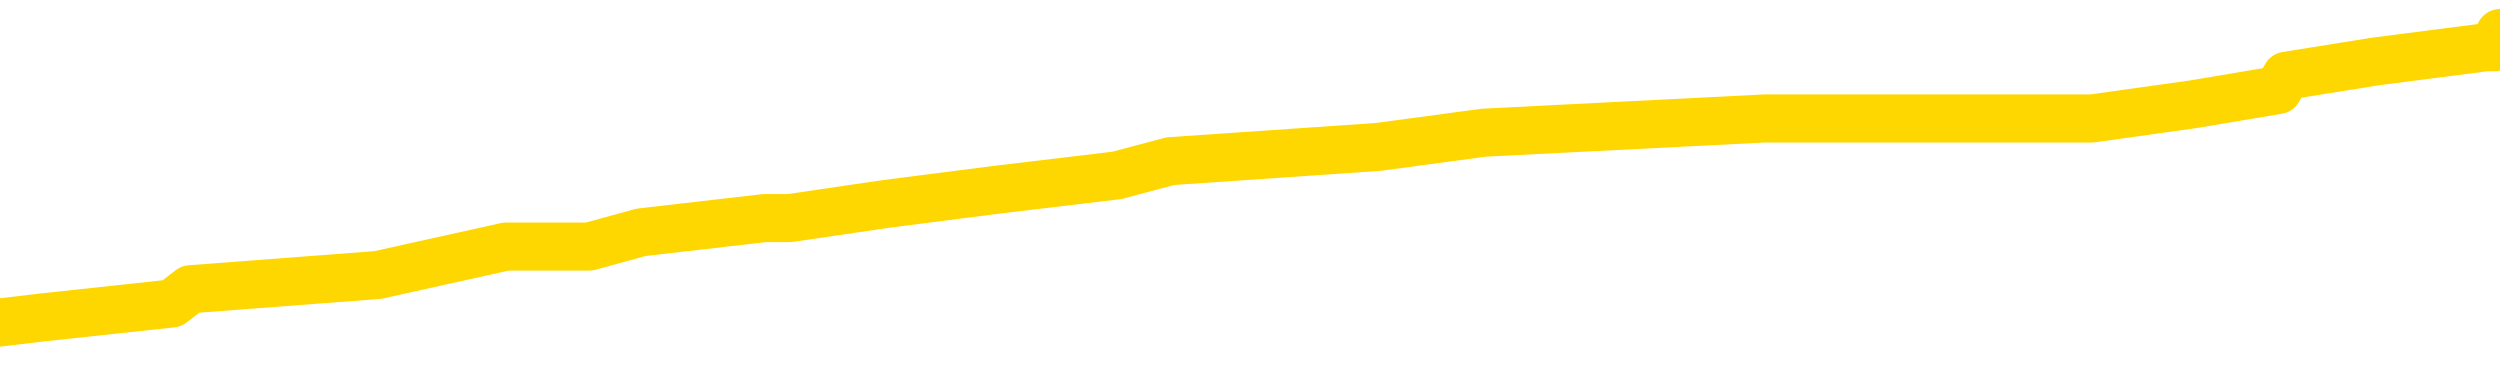 <svg xmlns="http://www.w3.org/2000/svg" version="1.1" viewBox="0 0 6500 1000">
	<path fill="none" stroke="gold" stroke-width="125" stroke-linecap="round" stroke-linejoin="round" d="M0 101936  L-978809 101936 L-978624 101899 L-978134 101825 L-977841 101788 L-977529 101714 L-977295 101677 L-977242 101603 L-977182 101529 L-977029 101492 L-976989 101418 L-976856 101381 L-976563 101344 L-976023 101344 L-975413 101307 L-975365 101307 L-974724 101270 L-974691 101270 L-974166 101270 L-974033 101233 L-973643 101159 L-973315 101085 L-973198 101011 L-972986 100937 L-972269 100937 L-971699 100900 L-971592 100900 L-971418 100863 L-971196 100789 L-970795 100752 L-970769 100678 L-969841 100604 L-969754 100530 L-969671 100456 L-969601 100382 L-969304 100345 L-969152 100271 L-967262 100308 L-967161 100308 L-966899 100308 L-966605 100345 L-966464 100271 L-966215 100271 L-966179 100234 L-966021 100197 L-965557 100123 L-965304 100086 L-965092 100012 L-964841 99975 L-964492 99938 L-963565 99865 L-963471 99791 L-963060 99754 L-961889 99680 L-960700 99643 L-960608 99569 L-960581 99495 L-960314 99421 L-960016 99347 L-959887 99273 L-959849 99199 L-959035 99199 L-958651 99236 L-957590 99273 L-957529 99273 L-957264 100012 L-956793 100715 L-956600 101418 L-956337 102120 L-956000 102083 L-955864 102046 L-955409 102009 L-954665 101973 L-954648 101936 L-954483 101862 L-954414 101862 L-953898 101825 L-952870 101825 L-952673 101788 L-952185 101751 L-951823 101714 L-951414 101714 L-951029 101751 L-949325 101751 L-949227 101751 L-949155 101751 L-949094 101751 L-948910 101714 L-948573 101714 L-947933 101677 L-947856 101640 L-947794 101640 L-947608 101603 L-947528 101603 L-947351 101566 L-947332 101529 L-947102 101529 L-946714 101492 L-945825 101492 L-945786 101455 L-945698 101418 L-945670 101344 L-944662 101307 L-944512 101233 L-944488 101196 L-944355 101159 L-944316 101122 L-943057 101085 L-942999 101085 L-942460 101048 L-942407 101048 L-942361 101048 L-941965 101011 L-941826 100974 L-941626 100937 L-941479 100937 L-941315 100937 L-941038 100974 L-940679 100974 L-940127 100937 L-939482 100900 L-939223 100826 L-939069 100789 L-938668 100752 L-938628 100715 L-938508 100678 L-938446 100715 L-938432 100715 L-938338 100715 L-938045 100678 L-937894 100530 L-937563 100456 L-937486 100382 L-937410 100345 L-937183 100234 L-937117 100160 L-936889 100086 L-936836 100012 L-936672 99975 L-935666 99938 L-935483 99901 L-934932 99865 L-934539 99791 L-934141 99754 L-933291 99680 L-933213 99643 L-932634 99606 L-932192 99606 L-931951 99569 L-931794 99569 L-931393 99495 L-931373 99495 L-930928 99458 L-930522 99421 L-930387 99347 L-930211 99273 L-930075 99199 L-929825 99125 L-928825 99088 L-928743 99051 L-928607 99014 L-928569 98977 L-927679 98940 L-927463 98903 L-927020 98866 L-926902 98829 L-926846 98792 L-926169 98792 L-926069 98755 L-926040 98755 L-924698 98718 L-924293 98681 L-924253 98644 L-923325 98607 L-923227 98570 L-923094 98533 L-922690 98496 L-922663 98459 L-922570 98422 L-922354 98385 L-921943 98311 L-920789 98237 L-920498 98163 L-920469 98089 L-919861 98052 L-919611 97978 L-919591 97941 L-918662 97904 L-918610 97830 L-918488 97794 L-918470 97720 L-918315 97683 L-918139 97609 L-918003 97572 L-917946 97535 L-917838 97498 L-917753 97461 L-917520 97424 L-917445 97387 L-917136 97350 L-917019 97313 L-916849 97276 L-916758 97239 L-916655 97239 L-916632 97202 L-916555 97202 L-916457 97128 L-916090 97091 L-915985 97054 L-915482 97017 L-915030 96980 L-914992 96943 L-914968 96906 L-914927 96869 L-914798 96832 L-914697 96795 L-914256 96758 L-913974 96721 L-913381 96684 L-913251 96647 L-912976 96573 L-912824 96536 L-912671 96499 L-912586 96425 L-912508 96388 L-912322 96351 L-912271 96351 L-912244 96314 L-912164 96277 L-912141 96240 L-911858 96166 L-911254 96092 L-910258 96055 L-909960 96018 L-909227 95981 L-908982 95944 L-908892 95907 L-908315 95870 L-907616 95833 L-906864 95796 L-906546 95759 L-906163 95686 L-906086 95649 L-905451 95612 L-905266 95575 L-905178 95575 L-905049 95575 L-904736 95538 L-904686 95501 L-904544 95464 L-904523 95427 L-903555 95390 L-903009 95353 L-902531 95353 L-902470 95353 L-902146 95353 L-902125 95316 L-902063 95316 L-901853 95279 L-901776 95242 L-901721 95205 L-901699 95168 L-901659 95131 L-901644 95094 L-900886 95057 L-900870 95020 L-900071 94983 L-899918 94946 L-899013 94909 L-898507 94872 L-898277 94798 L-898236 94798 L-898121 94761 L-897944 94724 L-897190 94761 L-897055 94724 L-896891 94687 L-896573 94650 L-896397 94576 L-895375 94502 L-895351 94428 L-895100 94391 L-894887 94317 L-894253 94280 L-894015 94206 L-893983 94132 L-893805 94058 L-893724 93984 L-893635 93947 L-893570 93873 L-893130 93799 L-893107 93762 L-892566 93725 L-892310 93688 L-891815 93651 L-890938 93615 L-890901 93578 L-890848 93541 L-890807 93504 L-890690 93467 L-890414 93430 L-890206 93356 L-890009 93282 L-889986 93208 L-889936 93134 L-889896 93097 L-889819 93060 L-889221 92986 L-889161 92949 L-889057 92912 L-888903 92875 L-888271 92838 L-887591 92801 L-887288 92727 L-886941 92690 L-886743 92653 L-886695 92579 L-886375 92542 L-885747 92505 L-885600 92468 L-885564 92431 L-885506 92394 L-885430 92320 L-885188 92320 L-885100 92283 L-885006 92246 L-884712 92209 L-884578 92172 L-884518 92135 L-884481 92061 L-884209 92061 L-883203 92024 L-883027 91987 L-882976 91987 L-882684 91950 L-882491 91876 L-882158 91839 L-881652 91802 L-881090 91728 L-881075 91654 L-881058 91617 L-880958 91544 L-880843 91470 L-880804 91396 L-880766 91359 L-880701 91359 L-880673 91322 L-880534 91359 L-880241 91359 L-880191 91359 L-880086 91359 L-879821 91322 L-879356 91285 L-879212 91285 L-879157 91211 L-879100 91174 L-878909 91137 L-878544 91100 L-878329 91100 L-878135 91100 L-878077 91100 L-878018 91026 L-877864 90989 L-877594 90952 L-877164 91137 L-877149 91137 L-877072 91100 L-877008 91063 L-876878 90804 L-876855 90767 L-876571 90730 L-876523 90693 L-876468 90656 L-876006 90619 L-875967 90619 L-875927 90582 L-875736 90545 L-875256 90508 L-874769 90471 L-874752 90434 L-874714 90397 L-874458 90360 L-874380 90286 L-874151 90249 L-874135 90175 L-873840 90101 L-873398 90064 L-872951 90027 L-872446 89990 L-872293 89953 L-872006 89916 L-871966 89842 L-871635 89805 L-871413 89768 L-870896 89694 L-870820 89657 L-870572 89583 L-870378 89509 L-870318 89473 L-869541 89436 L-869467 89436 L-869237 89399 L-869220 89399 L-869158 89362 L-868963 89325 L-868499 89325 L-868475 89288 L-868346 89288 L-867045 89288 L-867028 89288 L-866951 89251 L-866857 89251 L-866640 89251 L-866488 89214 L-866310 89251 L-866256 89288 L-865969 89325 L-865929 89325 L-865559 89325 L-865119 89325 L-864936 89325 L-864615 89288 L-864320 89288 L-863874 89214 L-863802 89177 L-863340 89103 L-862902 89066 L-862720 89029 L-861266 88955 L-861134 88918 L-860677 88844 L-860451 88807 L-860064 88733 L-859548 88659 L-858594 88585 L-857799 88511 L-857125 88474 L-856699 88400 L-856388 88363 L-856158 88252 L-855475 88141 L-855462 88030 L-855252 87882 L-855230 87845 L-855056 87771 L-854106 87734 L-853838 87660 L-853022 87623 L-852712 87549 L-852674 87512 L-852617 87438 L-852000 87401 L-851362 87328 L-849736 87291 L-849062 87254 L-848420 87254 L-848343 87254 L-848286 87254 L-848251 87254 L-848222 87217 L-848110 87143 L-848093 87106 L-848070 87069 L-847916 87032 L-847863 86958 L-847785 86921 L-847666 86884 L-847568 86847 L-847451 86810 L-847181 86736 L-846911 86699 L-846894 86625 L-846694 86588 L-846547 86514 L-846320 86477 L-846186 86440 L-845878 86403 L-845818 86366 L-845464 86292 L-845116 86255 L-845015 86218 L-844951 86144 L-844891 86107 L-844506 86033 L-844125 85996 L-844021 85959 L-843761 85922 L-843490 85848 L-843331 85811 L-843298 85774 L-843236 85737 L-843095 85700 L-842911 85663 L-842866 85626 L-842578 85626 L-842562 85589 L-842329 85589 L-842268 85552 L-842230 85552 L-841650 85515 L-841516 85478 L-841493 85330 L-841475 85072 L-841457 84776 L-841441 84480 L-841417 84184 L-841401 83962 L-841379 83703 L-841363 83444 L-841340 83296 L-841323 83149 L-841301 83038 L-841284 82964 L-841235 82853 L-841163 82742 L-841129 82557 L-841105 82409 L-841069 82261 L-841028 82113 L-840991 82039 L-840975 81891 L-840951 81780 L-840914 81706 L-840897 81595 L-840874 81521 L-840856 81447 L-840837 81373 L-840821 81299 L-840792 81188 L-840766 81078 L-840721 81041 L-840704 80967 L-840662 80930 L-840614 80856 L-840544 80782 L-840528 80708 L-840512 80634 L-840450 80597 L-840411 80560 L-840372 80523 L-840206 80486 L-840141 80449 L-840125 80412 L-840080 80338 L-840022 80301 L-839809 80264 L-839776 80227 L-839734 80190 L-839655 80153 L-839118 80116 L-839040 80079 L-838936 80005 L-838847 79968 L-838671 79931 L-838320 79894 L-838164 79857 L-837727 79820 L-837570 79783 L-837440 79746 L-836736 79672 L-836535 79635 L-835574 79561 L-835092 79524 L-834993 79524 L-834901 79487 L-834656 79450 L-834583 79413 L-834140 79339 L-834044 79302 L-834029 79265 L-834012 79228 L-833988 79191 L-833522 79154 L-833305 79117 L-833165 79080 L-832871 79044 L-832783 79007 L-832741 78970 L-832712 78933 L-832539 78896 L-832480 78859 L-832404 78822 L-832323 78785 L-832254 78785 L-831944 78748 L-831859 78711 L-831645 78674 L-831610 78637 L-830927 78600 L-830828 78563 L-830623 78526 L-830576 78489 L-830298 78452 L-830236 78415 L-830219 78341 L-830141 78304 L-829833 78230 L-829808 78193 L-829755 78119 L-829732 78082 L-829609 78045 L-829474 77971 L-829229 77934 L-829104 77934 L-828457 77897 L-828441 77897 L-828416 77897 L-828236 77823 L-828160 77786 L-828068 77749 L-827640 77712 L-827224 77675 L-826831 77601 L-826753 77564 L-826734 77527 L-826370 77490 L-826134 77453 L-825906 77416 L-825593 77379 L-825515 77342 L-825434 77268 L-825256 77194 L-825240 77157 L-824975 77083 L-824895 77046 L-824665 77009 L-824439 76973 L-824123 76973 L-823948 76936 L-823587 76936 L-823195 76899 L-823126 76825 L-823062 76788 L-822921 76714 L-822870 76677 L-822768 76603 L-822266 76566 L-822069 76529 L-821822 76492 L-821637 76455 L-821337 76418 L-821261 76381 L-821095 76307 L-820211 76270 L-820182 76196 L-820059 76122 L-819480 76085 L-819402 76048 L-818689 76048 L-818377 76048 L-818164 76048 L-818147 76048 L-817761 76048 L-817236 75974 L-816789 75937 L-816460 75900 L-816307 75863 L-815981 75863 L-815803 75826 L-815721 75826 L-815515 75752 L-815340 75715 L-814411 75678 L-813521 75641 L-813482 75604 L-813254 75604 L-812875 75567 L-812087 75530 L-811853 75493 L-811777 75456 L-811420 75419 L-810848 75345 L-810581 75308 L-810195 75271 L-810091 75271 L-809921 75271 L-809303 75271 L-809091 75271 L-808783 75271 L-808730 75234 L-808603 75197 L-808550 75160 L-808430 75123 L-808094 75049 L-807135 75012 L-807004 74938 L-806802 74901 L-806171 74865 L-805859 74828 L-805445 74791 L-805418 74754 L-805273 74717 L-804853 74680 L-803520 74680 L-803473 74643 L-803345 74569 L-803328 74532 L-802750 74458 L-802544 74421 L-802514 74384 L-802474 74347 L-802416 74310 L-802379 74273 L-802300 74236 L-802158 74199 L-801703 74162 L-801585 74125 L-801300 74088 L-800927 74051 L-800831 74014 L-800504 73977 L-800150 73940 L-799980 73903 L-799932 73866 L-799823 73829 L-799734 73792 L-799706 73755 L-799630 73681 L-799327 73644 L-799293 73570 L-799221 73533 L-798853 73496 L-798518 73459 L-798437 73459 L-798217 73422 L-798046 73385 L-798018 73348 L-797521 73311 L-796972 73237 L-796091 73200 L-795993 73126 L-795916 73089 L-795641 73052 L-795394 72978 L-795320 72941 L-795258 72867 L-795140 72830 L-795097 72794 L-794987 72757 L-794910 72683 L-794210 72646 L-793964 72609 L-793924 72572 L-793768 72535 L-793169 72535 L-792942 72535 L-792850 72535 L-792375 72535 L-791777 72461 L-791258 72424 L-791237 72387 L-791091 72350 L-790771 72350 L-790229 72350 L-789997 72350 L-789827 72350 L-789340 72313 L-789113 72276 L-789028 72239 L-788682 72202 L-788356 72202 L-787833 72165 L-787505 72128 L-786905 72091 L-786707 72017 L-786655 71980 L-786615 71943 L-786333 71906 L-785649 71832 L-785339 71795 L-785314 71721 L-785123 71684 L-784900 71647 L-784814 71610 L-784150 71536 L-784126 71499 L-783904 71425 L-783574 71388 L-783222 71314 L-783017 71277 L-782785 71203 L-782527 71166 L-782337 71092 L-782290 71055 L-782063 71018 L-782028 70981 L-781872 70944 L-781658 70907 L-781484 70870 L-781393 70833 L-781116 70796 L-780872 70759 L-780557 70723 L-780131 70723 L-780093 70723 L-779610 70723 L-779377 70723 L-779165 70686 L-778939 70649 L-778389 70649 L-778142 70612 L-777308 70612 L-777252 70575 L-777230 70538 L-777072 70501 L-776611 70464 L-776570 70427 L-776230 70353 L-776097 70316 L-775874 70279 L-775302 70242 L-774830 70205 L-774635 70168 L-774443 70131 L-774253 70094 L-774151 70057 L-773783 70020 L-773737 69983 L-773655 69946 L-772362 69909 L-772313 69872 L-772045 69872 L-771900 69872 L-771349 69872 L-771232 69835 L-771151 69798 L-770791 69761 L-770568 69724 L-770286 69687 L-769957 69613 L-769449 69576 L-769337 69539 L-769258 69502 L-769094 69465 L-768799 69465 L-768331 69465 L-768134 69502 L-768083 69502 L-767434 69465 L-767312 69428 L-766858 69428 L-766822 69391 L-766354 69354 L-766243 69317 L-766227 69280 L-766011 69280 L-765830 69243 L-765298 69243 L-764268 69243 L-764069 69206 L-763611 69169 L-762662 69095 L-762564 69058 L-762210 68984 L-762149 68947 L-762135 68910 L-762099 68873 L-761730 68836 L-761610 68799 L-761368 68762 L-761204 68725 L-761017 68688 L-760896 68651 L-759825 68578 L-758967 68541 L-758755 68467 L-758658 68430 L-758484 68356 L-758150 68319 L-758078 68282 L-758021 68245 L-757845 68245 L-757457 68208 L-757221 68171 L-757110 68134 L-756993 68097 L-756012 68060 L-755987 68023 L-755392 67949 L-755360 67949 L-755211 67912 L-754927 67875 L-754015 67875 L-753069 67875 L-752916 67838 L-752813 67838 L-752682 67801 L-752539 67764 L-752512 67727 L-752398 67690 L-752180 67653 L-751498 67616 L-751369 67579 L-751066 67542 L-750826 67468 L-750493 67431 L-749854 67394 L-749512 67320 L-749450 67283 L-749295 67283 L-748373 67283 L-747903 67283 L-747859 67283 L-747846 67246 L-747805 67209 L-747783 67172 L-747756 67135 L-747612 67098 L-747189 67061 L-746854 67061 L-746663 67024 L-746235 67024 L-746047 66987 L-745658 66913 L-745123 66876 L-744751 66839 L-744729 66839 L-744479 66802 L-744361 66765 L-744285 66728 L-744150 66691 L-744110 66654 L-744030 66617 L-743636 66580 L-743140 66544 L-743028 66470 L-742855 66433 L-742547 66396 L-742099 66359 L-741776 66322 L-741634 66248 L-741207 66174 L-741053 66100 L-740998 66026 L-740184 65989 L-740165 65952 L-739793 65915 L-739736 65915 L-738607 65878 L-738539 65878 L-737981 65841 L-737786 65804 L-737650 65767 L-737416 65730 L-737069 65693 L-737035 65619 L-736999 65582 L-736931 65508 L-736582 65471 L-736410 65434 L-735925 65397 L-735909 65360 L-735584 65323 L-735426 65286 L-734285 65212 L-734261 65175 L-734069 65101 L-733875 65064 L-733625 65027 L-733608 64990 L-732588 64953 L-732290 64916 L-732215 64879 L-732078 64805 L-731903 64768 L-731326 64694 L-731110 64657 L-731047 64620 L-730916 64583 L-730879 64509 L-730356 64473 L-730218 79044 L-730204 79044 L-730181 79044 L-730160 79044 L-729933 64436 L-729157 64436 L-729116 64436 L-728748 64436 L-728670 64399 L-728618 64362 L-727945 64325 L-727202 64288 L-726777 64288 L-726330 64251 L-725268 64214 L-724956 64140 L-724546 64140 L-724474 64103 L-723950 64103 L-723855 64103 L-723838 64103 L-723393 64066 L-723207 63992 L-722427 63918 L-721755 63881 L-721343 63770 L-721111 63696 L-720970 63659 L-720889 63585 L-720868 63548 L-720792 63548 L-720664 63511 L-720347 63548 L-720123 63548 L-719798 63511 L-719736 63511 L-719366 63511 L-719333 63511 L-719124 63511 L-718456 63511 L-718379 63511 L-718221 63437 L-718110 63437 L-717784 63400 L-717629 63363 L-717288 63363 L-717231 63289 L-716893 63215 L-716689 63178 L-716636 63104 L-715260 63067 L-715130 63030 L-714697 62993 L-714376 62956 L-713549 62882 L-713425 62845 L-712694 62771 L-712539 62697 L-712498 62660 L-712444 62623 L-712421 62586 L-712307 62549 L-712011 62512 L-711721 62475 L-711666 62438 L-711546 62401 L-711515 62365 L-711416 62328 L-710972 62328 L-710820 62291 L-709985 62291 L-709443 62254 L-709108 62254 L-709093 62217 L-709017 62180 L-708901 62143 L-708706 62106 L-708442 62069 L-707607 62032 L-707511 61995 L-706989 61958 L-706948 61921 L-706848 61884 L-706020 61884 L-705885 61847 L-705546 61847 L-704992 61810 L-704613 61773 L-704450 61736 L-704140 61699 L-703327 61662 L-703021 61625 L-702753 61625 L-702431 61625 L-702110 61662 L-701835 61662 L-701006 61588 L-700911 61551 L-700819 61440 L-700714 61329 L-700327 61218 L-699847 61144 L-699831 61107 L-699712 61070 L-699344 60996 L-699249 60959 L-698415 60885 L-698338 60848 L-698039 60811 L-697948 60774 L-697541 60700 L-697431 60626 L-696731 60589 L-696258 60552 L-696198 60515 L-695979 60441 L-695706 60404 L-695593 60367 L-694565 60330 L-694179 60294 L-694159 60257 L-693826 60220 L-693581 60183 L-693148 60146 L-693038 60109 L-692920 60072 L-692468 59998 L-691878 59961 L-691541 59924 L-689649 59887 L-689535 59813 L-689323 59776 L-688005 59739 L-687898 51418 L-687832 43208 L-687796 35626 L-687734 35626 L-687235 43873 L-686560 52009 L-686538 59517 L-686268 59443 L-685299 59443 L-684610 59406 L-684448 59369 L-683907 59332 L-683818 59295 L-682798 59258 L-681851 59184 L-681485 59221 L-681382 59258 L-680794 59258 L-680735 59258 L-680634 59221 L-680194 59147 L-680086 59110 L-679645 59073 L-678645 58962 L-678388 58851 L-678286 58740 L-678155 58666 L-677789 58592 L-677208 58518 L-677177 58481 L-676861 58444 L-674878 58407 L-674763 58370 L-674695 58370 L-674336 58333 L-672718 58296 L-672540 58296 L-672396 58296 L-671574 58333 L-671521 58370 L-671466 58370 L-671032 58370 L-670052 58407 L-669978 58407 L-668893 58370 L-668680 58370 L-667964 58296 L-667575 58259 L-667357 58186 L-667037 58112 L-666543 58038 L-666416 58001 L-666187 57927 L-665954 57853 L-665895 57816 L-665606 57779 L-665334 57705 L-664304 57668 L-662639 57631 L-662219 57594 L-662082 57557 L-661926 57557 L-661621 57520 L-661393 57446 L-661234 57409 L-661075 57335 L-660906 57261 L-660858 57224 L-660805 57187 L-660783 57187 L-660397 57150 L-660148 57150 L-659877 57150 L-659716 57150 L-659627 57150 L-657968 57150 L-657803 57187 L-657423 57150 L-656963 57150 L-656353 57076 L-655260 57039 L-654829 57002 L-654798 56965 L-654735 56928 L-654718 56891 L-653014 56854 L-652972 56817 L-652506 56780 L-652319 56743 L-652287 56669 L-651691 56632 L-651642 56595 L-651319 56558 L-651268 56521 L-651058 56484 L-651040 56447 L-650773 56373 L-650721 56336 L-650252 56299 L-649741 56225 L-649663 56225 L-649369 56188 L-649352 56151 L-649313 56115 L-649242 56078 L-649085 56041 L-648139 56041 L-648083 56041 L-647562 56041 L-647369 56004 L-647268 56004 L-647043 55967 L-646533 55967 L-646145 56965 L-646075 56965 L-645727 56928 L-645370 56891 L-644241 55819 L-644189 55745 L-643963 55708 L-643929 55671 L-643804 55597 L-643706 55597 L-643441 55597 L-642701 55634 L-642122 55634 L-641829 55634 L-641123 55634 L-640944 55597 L-640921 55597 L-640285 55560 L-639974 55523 L-639577 55523 L-639548 55486 L-639527 55449 L-639373 55412 L-638688 55412 L-638671 55412 L-638331 55412 L-638059 55375 L-638022 55338 L-637965 55264 L-637944 55227 L-637872 55190 L-637540 55153 L-637434 55116 L-637405 55042 L-637207 55005 L-637054 54968 L-636186 54931 L-635623 54857 L-635607 54857 L-635506 54820 L-635404 54857 L-635257 54857 L-635179 54857 L-635141 54820 L-635086 54783 L-635012 54746 L-634867 54709 L-634386 54709 L-633981 54672 L-633115 54709 L-633095 54709 L-632837 54709 L-632761 54709 L-632732 54672 L-632721 54598 L-632704 54561 L-632411 54524 L-632372 54487 L-632300 54450 L-632226 54413 L-632021 54376 L-631861 54265 L-631560 54154 L-631482 54007 L-631465 53896 L-631249 53822 L-631018 53822 L-630908 53859 L-630538 53896 L-630380 53896 L-630148 53896 L-629980 53896 L-629835 53859 L-629703 53822 L-628427 53748 L-628023 53674 L-627963 53637 L-627846 53563 L-627421 53526 L-627405 53452 L-627343 53415 L-627070 53341 L-626958 53304 L-626675 53230 L-626398 53193 L-625973 53119 L-625951 53082 L-625872 53045 L-625747 53008 L-625160 52971 L-624769 52934 L-624433 52897 L-623844 52860 L-623742 52860 L-623572 52823 L-623435 52823 L-622608 52786 L-621422 52749 L-621386 52712 L-621331 52712 L-621110 52675 L-620905 52675 L-620751 52675 L-620494 52638 L-620418 52601 L-619875 52564 L-619838 52527 L-619590 52490 L-619202 52453 L-618376 52416 L-618018 52379 L-617708 52379 L-617450 52342 L-617226 52305 L-616820 52268 L-616703 52231 L-616520 52194 L-616467 52194 L-616278 52157 L-616108 52120 L-616079 52083 L-615798 52046 L-615488 52009 L-615350 51973 L-615040 51936 L-614846 51936 L-614831 51899 L-614112 51899 L-613978 51825 L-613680 51788 L-613590 51751 L-612989 51751 L-612951 51714 L-612872 51677 L-612252 51640 L-612101 51566 L-612060 51529 L-611749 51492 L-611558 51455 L-611365 51381 L-611309 51307 L-611000 51270 L-610948 51233 L-610893 51270 L-610868 51270 L-610743 51270 L-609932 51233 L-609856 51196 L-609315 51159 L-609046 51122 L-608387 51085 L-607479 51048 L-607238 51011 L-606706 50974 L-606489 50937 L-605381 50974 L-605331 50974 L-604555 50974 L-604007 50937 L-603896 50900 L-603744 50826 L-603688 50789 L-603523 50752 L-603146 50715 L-602698 50678 L-602643 50641 L-602489 50604 L-601809 50567 L-601589 50530 L-601071 50493 L-600222 50419 L-600206 50382 L-598415 50345 L-597861 50308 L-597743 50271 L-596738 50234 L-596701 50197 L-596468 50197 L-596376 50197 L-596336 50197 L-596004 50160 L-595652 50123 L-595387 50049 L-595100 50012 L-594789 49938 L-594535 49865 L-594441 49828 L-593951 49791 L-593744 49754 L-593178 49717 L-593064 49754 L-592713 49717 L-592662 49717 L-592621 49717 L-592018 49643 L-591284 49569 L-590703 49495 L-590467 49421 L-589927 49310 L-589774 49236 L-589273 49199 L-589063 49125 L-589040 49125 L-588981 49088 L-588019 49088 L-587841 49051 L-587399 49014 L-587375 48940 L-587220 48903 L-587138 48903 L-586988 48940 L-586341 48940 L-586291 48903 L-585171 48866 L-584187 48829 L-584126 48792 L-583405 48755 L-582540 48718 L-582161 48681 L-581943 48681 L-581183 48644 L-581131 48607 L-580822 48533 L-579971 48533 L-579777 48496 L-579601 48459 L-579376 48459 L-579250 48422 L-579058 48422 L-578825 48385 L-578655 48422 L-578369 48385 L-578090 48385 L-578007 48348 L-577836 48311 L-577820 48237 L-577665 48200 L-577626 48163 L-576851 48126 L-576774 48126 L-576542 48052 L-576115 48015 L-575770 47978 L-575187 47941 L-574918 47941 L-574659 47941 L-574529 47867 L-574513 47830 L-574399 47794 L-574376 47757 L-574142 47720 L-574106 47683 L-572789 47683 L-572734 47646 L-572055 47572 L-571482 47572 L-571357 47572 L-571204 47572 L-571127 47572 L-570815 47498 L-570542 47461 L-570453 47387 L-570351 47387 L-569423 47350 L-569347 47350 L-568983 47350 L-568958 47313 L-568922 47276 L-568146 47202 L-568054 47165 L-567914 47128 L-567513 47091 L-567251 47091 L-567008 47128 L-566793 47091 L-566713 47091 L-566637 47091 L-566560 47091 L-566373 47128 L-566307 47128 L-566057 47128 L-566002 47091 L-565865 47054 L-565785 46980 L-565672 46943 L-565448 46906 L-565284 46869 L-565243 46832 L-565074 46795 L-564703 46758 L-564688 46721 L-564572 46684 L-563851 46647 L-563815 46610 L-563682 46610 L-563334 46573 L-562923 46573 L-562887 46573 L-562809 46536 L-562770 46499 L-562406 46462 L-562201 46425 L-562186 46388 L-561841 46351 L-561492 46351 L-561167 46351 L-561065 46314 L-560912 46314 L-560718 46277 L-560486 46277 L-560394 46277 L-560238 46277 L-560161 46277 L-560120 46240 L-560007 46203 L-559983 46166 L-559733 46166 L-559594 46092 L-559016 45981 L-558188 45907 L-557700 45833 L-557579 45796 L-557540 45759 L-557527 45723 L-557375 45649 L-557274 45575 L-557041 45538 L-556651 45464 L-556347 45427 L-556331 45390 L-556160 45353 L-555922 45279 L-555325 45279 L-554721 45242 L-554682 45242 L-554641 45242 L-554488 45205 L-554435 45168 L-554373 45131 L-554304 45094 L-554250 45020 L-554225 44983 L-554178 44946 L-554083 44872 L-553946 44835 L-553793 44798 L-553661 44761 L-553620 44761 L-553584 44724 L-553522 44687 L-553249 44613 L-552935 44576 L-552894 44502 L-552809 44465 L-552631 44428 L-552394 44391 L-552036 44354 L-552006 44317 L-551437 44280 L-551314 44243 L-551078 44206 L-551056 44206 L-550774 44169 L-550489 44169 L-550233 44169 L-549661 44132 L-549365 44095 L-549289 44058 L-548590 44021 L-548512 43984 L-548477 43947 L-548451 43910 L-548399 43836 L-548205 43799 L-548065 43725 L-548029 43688 L-547989 43651 L-547393 43615 L-547161 43578 L-546878 43836 L-546823 44058 L-546749 44317 L-546671 44539 L-546435 44465 L-546191 44428 L-546056 44391 L-545949 44354 L-545869 44317 L-545482 44243 L-545355 44206 L-545203 44169 L-545165 44132 L-545019 44095 L-544797 44058 L-544624 44021 L-544555 43984 L-543733 43910 L-543717 43910 L-543422 43873 L-542635 43836 L-542325 43836 L-542179 43799 L-541950 43762 L-541750 43688 L-540813 43651 L-540776 43615 L-540753 43578 L-540713 43504 L-540444 43467 L-539847 43430 L-539784 43393 L-539748 43356 L-539731 43319 L-539036 43319 L-538835 43319 L-538803 43319 L-538470 43319 L-538362 43282 L-537737 43208 L-537233 43171 L-537196 43097 L-536754 43097 L-536657 43060 L-536499 43060 L-536185 43060 L-536173 43060 L-535733 43097 L-535251 43134 L-535122 43134 L-534802 43134 L-534733 43097 L-534429 43097 L-534253 43060 L-534060 43023 L-533817 42949 L-533619 42875 L-533594 42801 L-533016 42764 L-532946 42727 L-532536 42690 L-532482 42653 L-532436 42616 L-532072 42579 L-531925 42542 L-531720 42505 L-531624 42505 L-531469 42468 L-531407 42431 L-531259 42357 L-531159 42320 L-530602 42320 L-530580 42394 L-530408 42431 L-529866 42468 L-529805 42468 L-529751 42394 L-529722 42320 L-529651 42283 L-529635 42209 L-529571 42172 L-529535 42098 L-529380 42061 L-529054 42024 L-528488 41987 L-528474 41950 L-528412 41876 L-528310 41802 L-528264 41802 L-528021 41765 L-527599 41765 L-527445 41765 L-525703 41691 L-525161 41654 L-524218 41617 L-523809 41580 L-523267 41507 L-523071 41470 L-522902 41433 L-522607 41396 L-522492 41359 L-522477 41359 L-522322 41322 L-522182 41285 L-522106 41211 L-521974 41211 L-521626 41211 L-521255 41248 L-520657 41248 L-520481 41248 L-520325 41211 L-520056 41174 L-519905 41174 L-519614 41285 L-519590 41359 L-519507 41433 L-519279 41507 L-518580 41470 L-518453 41433 L-518022 41396 L-517928 41359 L-516723 41359 L-516674 41322 L-516380 41322 L-515977 41285 L-515701 41211 L-515682 41174 L-515564 41137 L-515488 41100 L-515306 41063 L-514826 41026 L-514375 40952 L-513965 40915 L-513934 40878 L-513516 40841 L-513402 40841 L-513284 40841 L-513269 40841 L-513074 40804 L-513053 40730 L-512821 40693 L-512377 40656 L-512058 40582 L-511593 40582 L-511428 40545 L-511273 40508 L-511117 40508 L-510664 40508 L-510345 40508 L-510290 40545 L-509919 40545 L-509881 40582 L-509554 40582 L-509438 40545 L-509339 40508 L-509013 40434 L-508626 40397 L-508365 40360 L-508007 40286 L-507750 40249 L-505580 40212 L-505531 40175 L-505508 40138 L-505097 40138 L-505035 40138 L-504965 40175 L-504734 40175 L-504423 40138 L-504120 40064 L-504076 40027 L-503768 39990 L-503635 39953 L-503418 39916 L-502706 39879 L-502551 39879 L-502413 39842 L-502264 39842 L-502243 39842 L-502049 39805 L-502023 39768 L-501932 39731 L-501910 39694 L-501894 39657 L-501794 39620 L-500865 39583 L-500407 39583 L-499315 39509 L-498893 39509 L-498489 39473 L-498450 39436 L-498197 39399 L-497422 39325 L-497406 39288 L-497381 39251 L-497188 39214 L-496452 39177 L-496183 39140 L-496142 39103 L-495743 39029 L-495718 38992 L-494929 38955 L-494249 38918 L-492878 38881 L-492608 38844 L-492559 38807 L-492022 38733 L-491989 38696 L-491887 38622 L-491563 38585 L-491484 38548 L-491215 38548 L-490302 38511 L-490164 38511 L-489915 38437 L-489369 38437 L-488947 38400 L-488754 38363 L-488739 38363 L-488601 38289 L-488507 38252 L-488380 38215 L-488120 38178 L-488095 38104 L-488004 38067 L-487694 38030 L-487633 37993 L-487516 37993 L-487167 37993 L-486356 37993 L-486125 37919 L-485296 37919 L-485063 37845 L-484847 37808 L-484328 37808 L-483690 37771 L-483274 37734 L-482952 37697 L-482471 37660 L-482045 37660 L-481984 37623 L-481636 37623 L-481595 37586 L-481581 37549 L-481482 37475 L-481436 37475 L-480951 37438 L-480150 37438 L-479815 37438 L-478734 37401 L-478254 37365 L-478231 37328 L-478091 37291 L-477535 37254 L-476839 37217 L-476530 37180 L-476308 37143 L-476203 37106 L-476101 37032 L-475429 36995 L-475335 36958 L-475313 36958 L-475236 36921 L-475058 36921 L-474886 36921 L-474705 36884 L-474692 36847 L-474616 36810 L-474451 36773 L-473936 36736 L-473921 36699 L-473780 36699 L-473417 36662 L-473393 36662 L-473263 36625 L-473238 36588 L-472876 36551 L-472350 36477 L-472257 36440 L-472041 36366 L-471948 36329 L-471923 36292 L-471459 36255 L-471382 36255 L-470980 36218 L-470529 36218 L-469277 36181 L-469239 36144 L-468807 36107 L-468774 36070 L-468055 36033 L-467879 35996 L-467743 35959 L-467437 35922 L-467382 35885 L-467357 35811 L-467341 35737 L-467166 35700 L-466977 35663 L-466469 35663 L-466095 35367 L-465757 35035 L-465718 34739 L-464999 34480 L-464906 34443 L-464867 34406 L-464325 34406 L-464302 34369 L-463900 34332 L-463474 34295 L-463203 34295 L-463023 34258 L-462778 34184 L-462754 34147 L-462698 34073 L-462081 34036 L-461578 33999 L-461191 33999 L-460572 34036 L-460356 34036 L-460201 34073 L-458909 33999 L-458809 33962 L-458367 33888 L-458036 33851 L-457735 33777 L-457493 33740 L-456758 33666 L-456179 33629 L-455349 33592 L-455249 33555 L-454691 33518 L-454553 33481 L-452912 33444 L-452851 33444 L-452757 33444 L-451790 33444 L-451612 33407 L-451325 33407 L-451107 33407 L-451029 33370 L-450758 33370 L-450643 33333 L-450490 33296 L-450179 33259 L-450101 33223 L-450010 33223 L-449933 33186 L-449816 33186 L-449637 33149 L-449545 33112 L-449507 33075 L-449004 33075 L-448785 33038 L-448656 33038 L-448501 33001 L-448446 32964 L-448322 32964 L-447937 32927 L-447428 32890 L-447356 32853 L-446876 32816 L-446799 32779 L-446698 32779 L-446465 32742 L-446000 32742 L-445770 32742 L-445754 32742 L-445522 32742 L-445367 32742 L-445305 32742 L-445112 32705 L-444842 32631 L-444090 32594 L-443137 32594 L-443101 32557 L-442876 32557 L-442436 32557 L-442155 32483 L-441807 32446 L-440738 32409 L-439810 32409 L-439679 32409 L-439633 32409 L-439563 32372 L-439409 32372 L-439331 32298 L-439158 32224 L-438723 32150 L-438519 32113 L-438458 32039 L-437876 32002 L-437722 31928 L-437606 31891 L-437566 31854 L-437396 31817 L-437259 31780 L-437049 31706 L-436971 31669 L-436948 31632 L-436739 31558 L-436329 31521 L-436305 31484 L-436081 31447 L-435936 31410 L-435901 31373 L-435888 31336 L-435865 31299 L-435632 31262 L-435447 31225 L-435229 31188 L-435204 31151 L-434515 31115 L-434411 31078 L-434376 31041 L-434355 31004 L-434161 30967 L-434108 30930 L-433991 30856 L-433909 30856 L-433798 30819 L-433484 30782 L-433024 30745 L-432769 30708 L-432535 30634 L-432405 30597 L-432053 30560 L-431994 30523 L-431841 30486 L-431269 30412 L-431182 30375 L-431029 30301 L-430733 30227 L-430363 30153 L-430060 30079 L-429983 30042 L-429578 30005 L-429410 30005 L-429266 30005 L-428726 30005 L-428666 30005 L-428650 29931 L-428484 29894 L-428278 29857 L-428203 29857 L-428110 29820 L-427700 29783 L-427685 29746 L-427661 29746 L-427468 29709 L-427392 30042 L-427221 30375 L-427159 30671 L-427143 31004 L-426629 30967 L-426408 30930 L-425789 30856 L-425535 30819 L-425341 30782 L-425302 30745 L-425228 30745 L-425163 30745 L-424513 30745 L-424474 30782 L-424300 30782 L-424234 30782 L-423560 30782 L-423171 30708 L-422909 30671 L-422671 30634 L-422593 30560 L-422578 30486 L-422376 30449 L-422005 30375 L-421780 30338 L-421144 30301 L-421124 30301 L-420737 30264 L-420643 30264 L-420585 30227 L-420309 30190 L-420000 30190 L-419923 30153 L-419071 30190 L-418729 30375 L-418292 30597 L-417858 30782 L-417363 30967 L-417213 30930 L-416945 30967 L-415707 31004 L-415650 31078 L-413886 31115 L-413696 31078 L-412686 31041 L-412535 31004 L-412159 31078 L-411838 31151 L-411233 31225 L-411163 31299 L-410986 31262 L-410158 31225 L-410019 31188 L-409632 31151 L-409448 31115 L-409404 31078 L-409284 31041 L-409074 31004 L-408627 30930 L-408279 30893 L-408147 30856 L-407738 30819 L-407387 30819 L-407102 30782 L-406909 30745 L-406754 30745 L-406590 30708 L-406522 30671 L-406422 30671 L-406188 30634 L-406072 30634 L-406019 30597 L-405477 30597 L-405013 30560 L-403831 30560 L-403697 30560 L-403673 30560 L-403620 30560 L-402952 30560 L-401918 30486 L-401724 30449 L-401544 30412 L-401392 30412 L-401352 30375 L-401337 30375 L-401275 30338 L-400950 30301 L-399790 30264 L-399596 30227 L-399419 30190 L-398305 30153 L-397445 30116 L-397339 30116 L-396865 30079 L-396673 30079 L-394351 30042 L-394273 30005 L-394152 29931 L-394118 29894 L-394080 29820 L-393986 29709 L-393770 29635 L-393189 29561 L-392803 29524 L-392030 29487 L-391952 29450 L-391255 29450 L-390713 29450 L-390672 29413 L-390542 29413 L-390078 29376 L-390039 29339 L-389905 29302 L-389537 29265 L-389507 29228 L-389357 29228 L-388956 29191 L-387132 29228 L-386325 29191 L-385607 29191 L-385590 29191 L-385276 29117 L-384715 29080 L-384213 29044 L-383694 29007 L-383673 28970 L-381929 28933 L-381760 28896 L-381564 28859 L-380670 28822 L-380152 28748 L-379941 28711 L-379683 28674 L-378974 28637 L-378024 28600 L-377365 28563 L-377326 28489 L-377040 28452 L-376957 28415 L-376862 28415 L-376730 28378 L-376653 28378 L-375918 28378 L-375580 28341 L-375531 28378 L-375275 28378 L-374989 28341 L-374563 28341 L-373983 28304 L-373724 28304 L-373573 28267 L-373325 28267 L-373287 28267 L-372490 28230 L-372452 28193 L-372275 28193 L-371866 28119 L-371637 28119 L-371561 28119 L-371430 28119 L-371313 28082 L-370965 28045 L-370902 28008 L-370749 27971 L-370009 27934 L-369897 27897 L-369727 27860 L-369688 27823 L-369393 27823 L-368992 27823 L-368816 27823 L-368721 27823 L-368412 27786 L-367610 27749 L-367152 27675 L-366632 27638 L-366143 27601 L-365448 27564 L-364401 27527 L-364132 27527 L-364078 27490 L-363918 27490 L-363666 27490 L-363420 27453 L-363341 27416 L-363127 27342 L-362815 27305 L-362352 27231 L-362337 27194 L-362041 27194 L-362028 27157 L-361037 27120 L-360364 27083 L-360029 27009 L-359413 27009 L-359276 26973 L-358637 26936 L-358507 26899 L-357556 26825 L-357457 26751 L-356897 26714 L-356488 26714 L-356060 26714 L-355969 26677 L-355134 26677 L-354771 26677 L-354731 26714 L-354599 26751 L-354422 26751 L-354206 26751 L-354152 26714 L-353995 26640 L-353742 26603 L-352642 26566 L-352565 26529 L-352345 26492 L-352214 26418 L-352178 26381 L-351984 26344 L-351885 26307 L-351401 26270 L-351117 26233 L-350957 26196 L-350862 26122 L-350590 26085 L-350320 26048 L-350304 25900 L-350166 25789 L-350028 25678 L-349701 25530 L-349392 25456 L-349351 25419 L-349275 25345 L-349160 25308 L-348310 25234 L-347983 25197 L-347652 25160 L-347519 25160 L-347303 25160 L-347287 25160 L-346606 25160 L-346513 25086 L-346489 25049 L-346474 24975 L-346435 24938 L-346023 24865 L-345754 24828 L-345714 24791 L-345346 24791 L-345136 24754 L-344053 24754 L-344037 24717 L-344008 24680 L-343988 24680 L-343611 24606 L-343356 24569 L-343108 24495 L-342969 24421 L-342837 24384 L-342505 24347 L-342412 24310 L-342351 24273 L-341793 24236 L-341732 24199 L-341576 24162 L-341381 24125 L-341189 24088 L-341174 24051 L-341135 24014 L-341096 23977 L-340825 23940 L-340702 23903 L-340670 23866 L-340570 23866 L-340415 23866 L-340274 23866 L-339989 23829 L-339664 23829 L-338968 23792 L-338945 23792 L-338436 23792 L-337590 23792 L-337227 23755 L-337072 23718 L-336468 23718 L-336298 23718 L-336238 23718 L-336182 23681 L-335127 23644 L-335108 23644 L-334203 23644 L-334181 23644 L-334014 23607 L-333772 23607 L-333722 23570 L-333667 23496 L-333530 23459 L-333490 23422 L-332562 23385 L-332507 23385 L-332385 23385 L-332313 23385 L-332197 23385 L-332019 23422 L-331036 23385 L-330897 23385 L-330779 23311 L-330485 23237 L-330238 23200 L-330201 23163 L-330146 23200 L-330125 23200 L-329992 23200 L-329913 23200 L-329775 23163 L-329152 23163 L-328986 23126 L-328521 23126 L-328345 23052 L-328328 23015 L-328268 22978 L-328151 22941 L-327669 22904 L-326973 22867 L-326600 22830 L-326431 22794 L-325465 22757 L-325310 22720 L-325132 22720 L-325040 22683 L-324784 22683 L-324614 22683 L-323967 22646 L-323956 22646 L-323376 22609 L-323238 22609 L-323182 22535 L-322447 22498 L-322409 22461 L-322331 22461 L-321689 22424 L-320915 22424 L-320822 22387 L-320773 22387 L-320758 22350 L-320722 22350 L-320706 22276 L-320643 22239 L-320627 22202 L-320607 22202 L-320452 22165 L-320413 22128 L-320397 22091 L-320358 22054 L-320218 22017 L-320142 21980 L-319777 21943 L-319429 21906 L-318656 21869 L-318053 21832 L-317857 21795 L-317627 21795 L-317489 21758 L-316851 21758 L-316562 21721 L-316540 21721 L-316080 21684 L-315847 21684 L-315792 21647 L-315754 21610 L-315251 21573 L-314701 21536 L-313913 21499 L-312790 21499 L-311895 21462 L-311807 21462 L-311508 21425 L-311436 21388 L-311320 21351 L-310144 21314 L-309796 21277 L-309773 21240 L-309254 21203 L-309107 21166 L-308999 21129 L-308790 21092 L-308635 21055 L-308612 21018 L-308418 20981 L-308342 20944 L-308198 20907 L-307397 20870 L-307251 20833 L-306971 20796 L-306794 20759 L-306484 20723 L-305672 20686 L-304744 20686 L-303152 20649 L-302909 20612 L-302268 20575 L-302072 20538 L-301995 20501 L-301477 20464 L-301245 20464 L-301222 20427 L-301090 20427 L-300751 20390 L-300740 20353 L-300524 20316 L-300487 20279 L-299945 20242 L-299416 20168 L-299348 20131 L-299055 20094 L-298508 20020 L-298472 19983 L-298420 19946 L-298320 19872 L-298088 19872 L-297508 19872 L-297410 19909 L-297336 19909 L-297004 19872 L-296254 19835 L-296215 19798 L-295535 19798 L-295381 19798 L-295054 19761 L-294838 19724 L-294607 19724 L-294310 19687 L-294064 19650 L-293713 19613 L-293660 19576 L-292901 19539 L-292207 19465 L-291857 19391 L-291393 19354 L-290760 19317 L-290351 19280 L-290273 19317 L-289847 19317 L-289204 19280 L-289035 19280 L-288293 19243 L-288106 19206 L-287811 19169 L-287239 19132 L-287213 19095 L-286194 19095 L-285707 19058 L-285614 19058 L-285553 19021 L-285265 18984 L-284979 18947 L-284917 18910 L-284737 18910 L-284026 18873 L-283851 18836 L-283652 18799 L-283500 18762 L-283409 18725 L-283347 18688 L-282805 18688 L-282494 18651 L-282403 18578 L-282325 18504 L-281758 18467 L-281667 18467 L-281412 18393 L-281086 18319 L-281048 18208 L-280894 18097 L-280662 18060 L-280340 18023 L-279207 17986 L-279008 17949 L-278482 17912 L-278238 17912 L-277992 17875 L-277912 17838 L-277892 17764 L-277815 17727 L-277760 17653 L-277682 17616 L-277643 17579 L-277465 17505 L-277428 17468 L-277196 17431 L-275958 17394 L-275632 17357 L-275592 17283 L-274810 17246 L-274663 17209 L-273672 17172 L-273465 17172 L-273040 17172 L-272912 17172 L-272508 17209 L-272420 17172 L-271763 17135 L-271056 17098 L-270447 17061 L-270254 17024 L-270021 16950 L-269403 16913 L-269107 16839 L-268667 16802 L-268513 16765 L-268358 16728 L-267602 16654 L-267251 16617 L-266849 16617 L-266811 16580 L-265804 16580 L-265485 16580 L-265238 16544 L-264538 16470 L-264464 16433 L-264152 16396 L-263072 16359 L-262881 16322 L-262647 16322 L-262452 16285 L-261952 16248 L-261198 16248 L-261084 16248 L-260884 16248 L-260843 16211 L-260750 16174 L-260437 16137 L-260349 16100 L-260233 16063 L-259915 16063 L-259846 16026 L-259821 15989 L-259459 15952 L-259421 15915 L-259204 15878 L-258701 15915 L-258098 15952 L-257887 16026 L-257734 16063 L-257696 16063 L-257652 15989 L-257617 15952 L-257485 15915 L-257075 15878 L-256705 15841 L-256651 15804 L-256635 15767 L-256556 15730 L-256146 15693 L-255993 15656 L-255977 15582 L-255938 15545 L-255759 15471 L-255683 15434 L-255452 15397 L-254662 15360 L-254584 15360 L-253849 15286 L-253694 15249 L-253454 15175 L-253392 15101 L-253307 15064 L-253284 14990 L-253166 14916 L-253152 14842 L-253090 14768 L-253053 14731 L-252958 14694 L-252936 14694 L-252820 14657 L-252587 14620 L-252417 14546 L-251597 14546 L-251196 14509 L-251041 14509 L-250536 14509 L-250422 14509 L-249825 14509 L-249451 14473 L-249399 14473 L-249206 14436 L-248509 14436 L-248471 14399 L-248326 14399 L-248101 14362 L-247839 14325 L-247465 14288 L-247039 14251 L-246910 14214 L-246890 14140 L-246397 14140 L-245700 14103 L-245469 14140 L-245315 14140 L-244347 14140 L-244122 14177 L-243844 14177 L-243828 14140 L-243302 14103 L-242773 14066 L-242625 14029 L-242606 13992 L-242064 13955 L-241754 13918 L-241636 13844 L-241445 13770 L-241308 13696 L-240981 13659 L-240865 13622 L-240555 13622 L-240129 13585 L-240073 13585 L-239840 13622 L-239744 13622 L-239611 13622 L-239314 13622 L-239200 13585 L-238836 13548 L-238523 13548 L-238040 13511 L-237870 13474 L-237622 13437 L-237406 13400 L-236880 13363 L-236693 13289 L-236338 13252 L-235703 13215 L-235548 13141 L-234808 13104 L-234388 13067 L-234208 13030 L-234132 13030 L-234001 12993 L-233707 12956 L-233666 12919 L-233436 12919 L-233243 12882 L-232988 12882 L-232562 12845 L-232453 12808 L-231834 12808 L-231653 12808 L-230441 12808 L-229794 12845 L-229643 12845 L-229606 12845 L-229474 12845 L-229373 12808 L-229357 12771 L-229275 12734 L-229064 12697 L-228947 12660 L-228584 12623 L-228213 12586 L-227516 12549 L-227114 12512 L-227009 12475 L-226991 12438 L-226046 12401 L-225851 12328 L-225699 12291 L-225643 12217 L-224887 12217 L-224870 12291 L-224381 12328 L-224251 12401 L-224058 12401 L-223168 12365 L-223128 12328 L-223090 12291 L-223013 12254 L-222974 12254 L-222897 12217 L-222813 12180 L-222549 12143 L-222316 12106 L-222254 12069 L-221774 12032 L-221437 12032 L-221326 11995 L-221133 11958 L-220956 11921 L-220897 11921 L-220861 11884 L-220591 11847 L-219893 11773 L-219840 11699 L-219546 11625 L-219144 11551 L-218580 11514 L-217707 11477 L-217402 11440 L-217364 11403 L-217241 11366 L-216643 11329 L-216513 11292 L-216313 11255 L-216275 11218 L-215662 11181 L-215483 11144 L-215468 11070 L-215250 11033 L-215172 10959 L-214865 10959 L-214733 10922 L-214501 10922 L-214166 10922 L-214075 10885 L-213974 10848 L-213937 10811 L-213393 10811 L-213201 10774 L-212660 10737 L-212234 10700 L-212102 10700 L-212041 10700 L-211809 10700 L-211793 10700 L-211305 10737 L-211224 10737 L-211206 10737 L-209814 10774 L-209678 10774 L-209564 10737 L-208930 10700 L-208790 10663 L-208672 10626 L-208518 10552 L-208482 10515 L-208403 10478 L-208349 10515 L-207357 10515 L-207320 10478 L-207188 10478 L-207127 10404 L-207028 10367 L-206738 10330 L-206724 10294 L-206414 10294 L-206314 10330 L-205849 10294 L-205795 14214 L-205653 18097 L-205525 22017 L-205293 25937 L-204724 25900 L-204635 25863 L-204612 25863 L-204325 25826 L-203643 25789 L-203566 25752 L-203529 25715 L-203513 25678 L-203313 25641 L-202893 25567 L-202622 25567 L-201749 25530 L-201456 25530 L-201345 25530 L-200611 25493 L-200484 25456 L-200124 25419 L-199872 25419 L-199000 25382 L-198831 25382 L-198770 25345 L-198715 25308 L-198367 25271 L-198344 25234 L-198135 25197 L-197995 25160 L-197864 25123 L-197741 25086 L-197618 25049 L-197381 25012 L-197090 24975 L-196431 24938 L-196409 24901 L-196255 24865 L-196137 24828 L-195173 24791 L-195117 24754 L-194884 24717 L-194862 24680 L-194536 24643 L-194421 24643 L-194381 24606 L-193879 24606 L-193580 24569 L-193468 24532 L-192926 24495 L-191867 24458 L-191241 24421 L-191069 24384 L-190822 24347 L-190565 24310 L-190434 24273 L-190413 24236 L-189745 24199 L-188849 24162 L-188803 24125 L-188733 24088 L-188617 24088 L-188397 24051 L-188206 24051 L-188166 24014 L-187974 23977 L-187315 23977 L-186698 23940 L-186659 24162 L-186063 24384 L-186001 24569 L-184879 24754 L-184825 24754 L-184704 24717 L-184438 24680 L-184374 24680 L-184105 24680 L-184029 24643 L-183813 24643 L-183330 24606 L-183061 24569 L-182929 24569 L-182697 24495 L-182672 24384 L-182657 24236 L-182635 24051 L-182619 23866 L-182595 23681 L-182581 23459 L-182557 23237 L-182542 23015 L-182519 22830 L-182504 22646 L-182482 22461 L-182465 22350 L-182437 22239 L-182419 22091 L-182401 22017 L-182365 21906 L-182325 21832 L-182310 21758 L-182285 21647 L-182233 21573 L-182208 21499 L-182132 21425 L-182094 21388 L-182078 21314 L-182015 21240 L-182001 21166 L-181955 21055 L-181884 20981 L-181846 20944 L-181821 20870 L-181769 20796 L-181744 20759 L-181728 20723 L-181667 20686 L-181629 20649 L-181552 20612 L-181537 20575 L-181509 20501 L-181436 20464 L-181397 20427 L-181243 20353 L-181127 20316 L-181072 20279 L-180990 20242 L-180957 20205 L-180932 20168 L-180778 20131 L-180763 20094 L-180661 20057 L-180351 20020 L-180315 19983 L-180099 19946 L-179988 19946 L-179964 19946 L-179734 19983 L-179501 19983 L-179126 19946 L-178998 19909 L-178958 19872 L-178906 19835 L-178805 19798 L-178768 19761 L-178557 19761 L-178493 19724 L-178381 19724 L-178169 19687 L-178132 19650 L-177760 19613 L-177706 19576 L-177628 19539 L-177606 19502 L-177513 19465 L-177313 19428 L-177275 19428 L-177253 19428 L-177023 19428 L-177003 19391 L-176793 19391 L-176699 19354 L-176661 19317 L-176325 19280 L-176212 19243 L-176172 19206 L-176158 19206 L-176019 19169 L-176004 19169 L-175749 19169 L-175167 19132 L-175090 19095 L-175053 19058 L-175008 19021 L-174959 18984 L-174779 18947 L-174765 18910 L-174665 18873 L-174588 18836 L-174527 18799 L-174162 18725 L-174079 18688 L-174062 18651 L-174008 18615 L-173040 18578 L-172908 18541 L-172886 18504 L-172666 18467 L-172598 18430 L-172575 18393 L-172328 18356 L-172072 18319 L-171941 18282 L-171902 18245 L-171881 18171 L-171825 18097 L-171737 18060 L-171676 17986 L-171451 17949 L-171322 17912 L-171222 17875 L-171167 17838 L-170974 17801 L-170896 17764 L-170563 17727 L-170432 17690 L-170255 17653 L-170239 17616 L-170214 17579 L-169944 17579 L-168744 17542 L-168707 17542 L-168590 17505 L-168357 17468 L-168166 17431 L-168127 17431 L-168071 17394 L-167967 17394 L-167453 17357 L-167159 17320 L-166927 17283 L-166652 17246 L-166635 17209 L-166602 17172 L-166562 17135 L-166525 17098 L-166423 17061 L-166346 17024 L-166253 16987 L-166126 16950 L-166022 16913 L-165843 16913 L-165651 16876 L-164822 16876 L-164706 16839 L-164451 16802 L-164411 16765 L-164312 16728 L-164252 16728 L-164010 16691 L-163986 16691 L-163865 16654 L-163793 16617 L-163754 16580 L-163522 16544 L-163346 16507 L-162826 16470 L-162749 16433 L-162733 16396 L-162322 16396 L-161959 16396 L-161843 16359 L-161820 16359 L-161780 16322 L-161704 16285 L-161650 16248 L-161301 16211 L-161185 16174 L-161008 16174 L-160952 16137 L-160929 16137 L-160815 16100 L-160527 16063 L-160295 16026 L-160080 15989 L-159870 15952 L-159660 15878 L-158833 15841 L-158494 15804 L-157486 15767 L-157123 15730 L-156078 15693 L-156000 15656 L-155553 15619 L-155342 15582 L-155150 15545 L-154855 15508 L-154814 15471 L-154661 15434 L-154608 15360 L-154376 15323 L-153796 15286 L-153602 15249 L-152982 15249 L-152493 15212 L-152442 15175 L-151793 15138 L-151643 15101 L-151474 15064 L-151100 15027 L-151085 15027 L-150986 14990 L-150947 14990 L-150816 14953 L-150383 14953 L-150080 14953 L-149694 14953 L-149554 14916 L-149393 14916 L-148959 14916 L-148920 14879 L-148819 14879 L-148704 14842 L-148526 14842 L-148356 14805 L-148237 14768 L-147876 14694 L-147659 14657 L-147526 14620 L-147386 14620 L-146887 14620 L-146809 14620 L-146575 14583 L-146251 14583 L-145864 14546 L-145841 14509 L-145221 14509 L-144951 14473 L-144718 14473 L-144293 14436 L-144021 14399 L-143880 14362 L-143671 14325 L-143465 14288 L-142914 14251 L-142783 14251 L-142396 14214 L-142126 14214 L-142023 14177 L-141763 14140 L-141561 14103 L-141492 14066 L-141453 14029 L-140886 13992 L-140679 13955 L-140652 13918 L-140423 13881 L-140346 13844 L-139828 13807 L-139790 13770 L-139634 13733 L-139341 13696 L-139069 13659 L-138706 13622 L-138358 13622 L-137985 13585 L-137865 13585 L-137793 13548 L-137313 13511 L-137251 13474 L-136916 13437 L-136785 13400 L-136707 13363 L-136578 13326 L-136114 13326 L-135820 13289 L-135744 13289 L-135432 13252 L-135124 13215 L-135060 13178 L-135031 13141 L-134256 13104 L-134151 13030 L-134064 12993 L-134040 12956 L-133886 12919 L-133665 12882 L-133498 12845 L-133111 12808 L-133056 12771 L-132993 12771 L-132375 12734 L-132259 12697 L-131935 12660 L-131410 12623 L-131059 12586 L-130983 12549 L-130364 12512 L-129953 12475 L-129652 12438 L-129341 12401 L-129203 12365 L-128579 12365 L-128198 12328 L-127074 12328 L-126014 12291 L-125951 12254 L-125590 12217 L-125489 12217 L-125473 12180 L-125099 12180 L-124094 12106 L-123707 12069 L-123500 11995 L-123411 11958 L-123036 11921 L-122743 11884 L-122432 11847 L-121643 11810 L-121555 11773 L-121503 11736 L-121464 11699 L-120946 11662 L-120831 11625 L-120622 11588 L-120483 11551 L-119879 11514 L-119050 11477 L-118767 11440 L-118585 11440 L-118083 11403 L-117879 11403 L-117324 11403 L-116819 11366 L-116628 11329 L-116589 11292 L-115960 11255 L-115507 11218 L-115093 11181 L-114484 11144 L-113364 11144 L-112951 11107 L-112626 11107 L-112412 11070 L-111985 11033 L-111844 10996 L-111753 10959 L-111522 10922 L-110935 10922 L-110128 10885 L-108928 10885 L-108814 10885 L-108682 10848 L-108594 10811 L-108553 10848 L-108532 10885 L-108521 10959 L-108427 11033 L-107663 11033 L-106957 11033 L-106917 10996 L-106631 10959 L-106090 10922 L-106029 10885 L-105989 10848 L-105974 10811 L-105717 10774 L-105393 10737 L-105254 10700 L-104983 10663 L-104944 10626 L-104837 10589 L-104435 10552 L-104326 10515 L-104248 10478 L-103951 10441 L-103909 10404 L-103690 10404 L-103507 10404 L-103396 10404 L-103382 10367 L-103355 10367 L-102931 10330 L-102685 10294 L-102349 10257 L-102315 10220 L-102180 10183 L-101926 10183 L-101772 10146 L-100866 10146 L-100767 10109 L-100571 10035 L-99564 9998 L-99063 9961 L-98985 9924 L-98947 9887 L-98739 9850 L-98620 9813 L-98522 9776 L-98336 9739 L-98171 9702 L-97935 9665 L-97515 9628 L-97500 9591 L-97191 9554 L-96145 9517 L-95928 9480 L-95912 9443 L-95890 9406 L-95682 9369 L-95522 9332 L-95464 9295 L-94019 9258 L-93693 9258 L-93491 9258 L-93292 9258 L-93142 9258 L-92872 9221 L-92431 9184 L-92213 9184 L-91518 9147 L-91016 9110 L-90691 9073 L-90420 9073 L-89699 9036 L-89544 9036 L-88346 8962 L-87957 8925 L-87841 8851 L-87688 8814 L-87534 8777 L-86564 8740 L-86512 8703 L-86264 8666 L-86242 8629 L-86022 8592 L-85584 8518 L-85445 8444 L-85337 8370 L-85135 8333 L-85018 8296 L-84915 8259 L-84901 8259 L-84768 8223 L-84514 8186 L-83896 8149 L-83237 8112 L-82991 8112 L-82798 8075 L-82039 8075 L-82000 8075 L-81922 8038 L-81870 7964 L-81830 7927 L-81792 7890 L-81754 7853 L-81662 7816 L-81618 7779 L-81559 7705 L-81535 7668 L-81420 7631 L-81111 7557 L-81056 7520 L-81034 7483 L-80692 7446 L-80527 7409 L-80491 7335 L-80451 7298 L-80436 7261 L-80205 7224 L-80064 7187 L-79896 7150 L-79446 7150 L-79213 7150 L-79120 7150 L-79100 7187 L-78619 7150 L-78542 7150 L-78415 7113 L-78285 7039 L-77906 7002 L-77665 6928 L-77628 6891 L-77574 6854 L-77436 6780 L-77396 6743 L-77356 6706 L-77126 6669 L-77086 6632 L-76956 6595 L-76777 6558 L-76736 6521 L-76722 6484 L-76558 6447 L-76543 6410 L-76391 6373 L-76376 6336 L-76349 6299 L-76315 6262 L-76093 6188 L-75870 6188 L-75616 6151 L-75484 6188 L-74842 6188 L-74235 6151 L-73215 6151 L-73022 6115 L-72971 6078 L-72846 6041 L-72521 6004 L-71749 5967 L-71691 5930 L-71577 5893 L-71165 5856 L-70840 5819 L-70703 5782 L-70478 5745 L-69952 5708 L-69551 5708 L-69520 5671 L-69233 5671 L-68947 5634 L-68560 5597 L-68343 5560 L-67916 5486 L-67734 5449 L-67398 5412 L-67292 5375 L-67105 5375 L-66988 5338 L-66974 5338 L-66253 5301 L-66083 5264 L-65835 5227 L-65735 5190 L-65093 5153 L-64804 5116 L-64614 5079 L-64339 5042 L-64022 5005 L-63737 4968 L-63623 4894 L-63578 4857 L-63376 4820 L-61767 4783 L-61555 4746 L-60874 4709 L-60792 4672 L-60564 4635 L-60373 4635 L-60234 4598 L-60216 4598 L-60022 4598 L-59793 4598 L-59600 4598 L-58516 4561 L-58320 4561 L-58268 4561 L-58114 4561 L-58006 4561 L-57840 4561 L-57687 4524 L-57572 4487 L-57448 4413 L-57031 4376 L-56774 4302 L-56681 4265 L-56488 4265 L-56427 4228 L-56101 4228 L-56040 4228 L-55983 4191 L-55714 4154 L-55366 4117 L-55187 4080 L-54993 4044 L-54957 4080 L-54244 4080 L-54205 4154 L-53896 4191 L-53598 4228 L-53548 4265 L-53292 4302 L-53022 4339 L-52967 4339 L-51875 4339 L-51845 4302 L-51804 4302 L-51628 4302 L-51435 4265 L-50577 4265 L-49524 4228 L-49463 4191 L-49114 4154 L-48302 4154 L-47488 4154 L-47473 4154 L-47098 4154 L-46929 4154 L-46661 4154 L-46333 4117 L-46212 4080 L-46155 4080 L-46119 4044 L-46042 4044 L-45825 4007 L-45766 3970 L-45451 3933 L-45283 3896 L-44919 3896 L-44726 3896 L-44703 3896 L-44625 3859 L-44144 3859 L-44007 3859 L-43593 3822 L-43294 3822 L-43195 3785 L-43179 3748 L-43150 3711 L-42792 3674 L-42441 3637 L-42304 3600 L-42267 3600 L-41450 3563 L-41244 3526 L-41220 3489 L-41064 3489 L-40974 3452 L-40732 3452 L-40408 3415 L-40316 3415 L-40120 3378 L-39834 3378 L-39078 3341 L-38949 3304 L-38875 3267 L-38262 3230 L-38087 3193 L-37976 3156 L-37876 3119 L-37797 3082 L-37660 3045 L-37506 3045 L-37427 3045 L-37236 3045 L-36563 3045 L-36525 3008 L-36422 2971 L-35478 2934 L-35457 2897 L-35106 2860 L-34641 2823 L-34605 2786 L-34176 2749 L-34125 2749 L-33713 2712 L-33696 2712 L-33600 2712 L-33545 2712 L-33506 2712 L-33211 2675 L-31473 2638 L-29963 2601 L-29455 2564 L-28958 2527 L-28823 2490 L-28733 2453 L-28605 2416 L-28526 2342 L-28221 2305 L-27950 2268 L-27716 2268 L-26518 2231 L-26412 2231 L-26347 2194 L-25505 2157 L-25319 2120 L-24408 2083 L-23539 2009 L-23251 1973 L-23159 1899 L-22610 1862 L-22090 1825 L-21022 1788 L-20753 1751 L-20599 1751 L-20507 1751 L-20376 1788 L-20329 1825 L-20169 1825 L-19304 1825 L-18969 1825 L-18586 1788 L-17833 1751 L-17773 1714 L-17384 1714 L-17062 1714 L-16905 1677 L-16173 1677 L-16111 1677 L-15823 1677 L-15449 1677 L-15268 1677 L-15012 1640 L-14751 1566 L-14598 1529 L-14195 1492 L-12898 1455 L-12783 1418 L-12319 1381 L-10987 1344 L-10562 1307 L-10538 1270 L-10405 1233 L-10230 1196 L-10096 1196 L-9767 1159 L-9379 1122 L-9339 1085 L-9323 1011 L-8933 974 L-8641 937 L-8372 937 L-8199 937 L-6706 937 L-6655 900 L-6577 937 L-5337 974 L-5262 974 L-5235 1048 L-4989 1011 L-4832 1011 L-4773 974 L-3885 974 L-3657 937 L-3133 937 L-2992 974 L-2916 974 L-2220 1011 L-1972 1011 L-1292 974 L-1274 974 L-1021 937 L-653 937 L-517 900 L104 826 L447 789 L495 752 L982 715 L1316 641 L1532 641 L1667 604 L1988 567 L2053 567 L2305 530 L2594 493 L2904 456 L3043 419 L3583 382 L3858 345 L4588 308 L4642 308 L4749 308 L5015 308 L5439 308 L5703 271 L5923 234 L5944 197 L6175 160 L6462 123 L6485 123 L6500 86" />
</svg>
